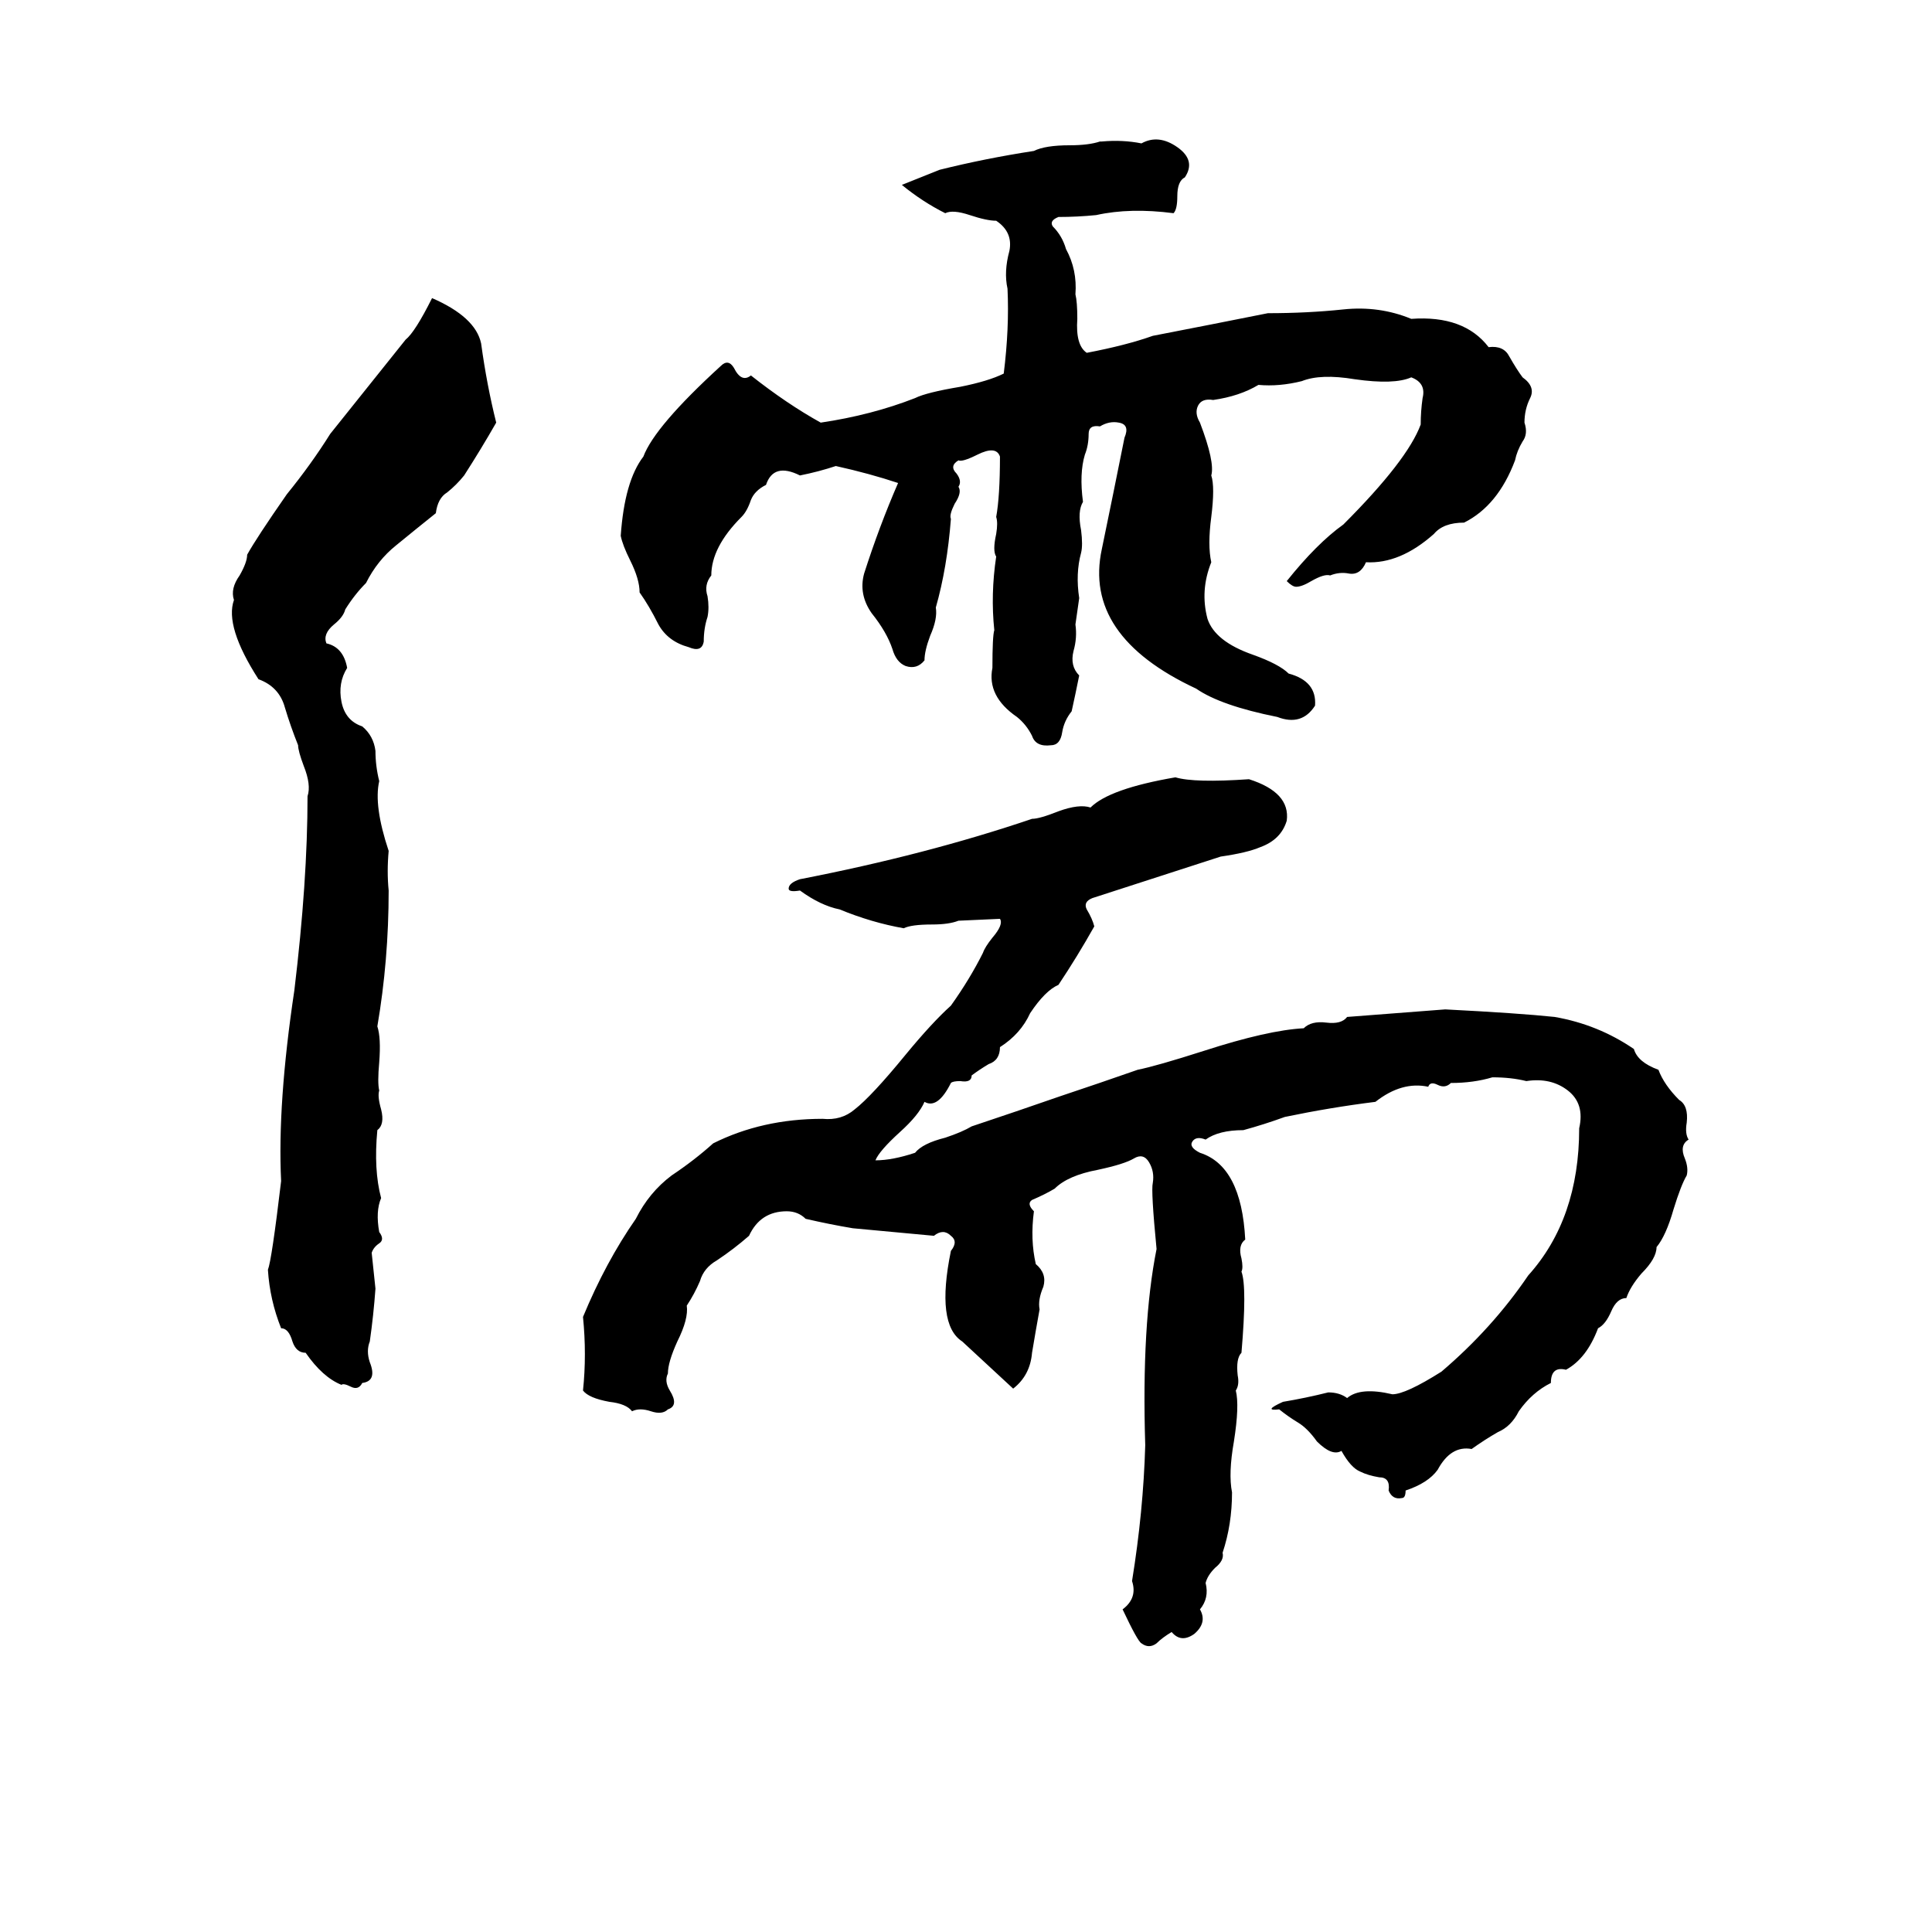 <svg xmlns="http://www.w3.org/2000/svg" viewBox="0 -800 1024 1024">
	<path fill="#000000" d="M583 -725H584Q595 -726 605 -724Q614 -729 624 -722Q634 -715 628 -706Q624 -704 624 -696Q624 -689 622 -687Q599 -690 581 -686Q571 -685 561 -685Q556 -683 558 -680Q563 -675 565 -668Q571 -657 570 -644Q571 -640 571 -631Q570 -617 576 -613Q597 -617 611 -622Q642 -628 672 -634Q693 -634 712 -636Q731 -638 748 -631Q776 -633 789 -616Q797 -617 800 -611Q804 -604 807 -600Q814 -595 811 -589Q808 -583 808 -576Q810 -570 807 -566Q804 -561 803 -556Q794 -532 776 -523Q765 -523 760 -517Q742 -501 724 -502Q721 -495 715 -496Q710 -497 705 -495Q702 -496 695 -492Q690 -489 687 -489Q685 -489 682 -492Q698 -512 712 -522Q746 -556 753 -575Q753 -582 754 -589Q756 -597 748 -600Q739 -596 718 -599Q700 -602 690 -598Q678 -595 667 -596Q657 -590 643 -588Q637 -589 635 -585Q633 -581 636 -576Q644 -555 642 -548Q644 -542 642 -526Q640 -511 642 -502Q636 -487 640 -472Q644 -460 664 -453Q678 -448 683 -443Q698 -439 697 -426Q690 -415 677 -420Q647 -426 634 -435Q574 -463 584 -509Q590 -538 596 -568Q599 -575 593 -576Q588 -577 583 -574Q577 -575 577 -570Q577 -564 575 -559Q572 -549 574 -534Q571 -529 573 -519Q574 -511 573 -507Q570 -496 572 -483Q571 -476 570 -469Q571 -462 569 -455Q567 -447 572 -442Q570 -432 568 -423Q564 -418 563 -412Q562 -405 557 -405Q549 -404 547 -410Q544 -416 539 -420Q523 -431 526 -446Q526 -463 527 -466Q525 -485 528 -505Q526 -508 528 -517Q529 -523 528 -526Q530 -537 530 -558Q528 -564 518 -559Q510 -555 508 -556Q503 -553 507 -549Q510 -545 508 -542Q510 -539 506 -533Q503 -527 504 -525Q502 -499 496 -478Q497 -472 493 -463Q490 -455 490 -450Q486 -445 480 -447Q475 -449 473 -456Q470 -465 462 -475Q455 -485 458 -496Q466 -521 476 -544Q461 -549 443 -553Q434 -550 424 -548Q410 -555 406 -543Q400 -540 398 -535Q396 -529 393 -526Q377 -510 377 -495Q373 -490 375 -484Q376 -478 375 -473Q373 -467 373 -460Q372 -454 365 -457Q354 -460 349 -469Q344 -479 339 -486Q339 -493 334 -503Q330 -511 329 -516Q331 -545 341 -558Q347 -574 382 -606Q386 -610 389 -605Q393 -597 398 -601Q417 -586 435 -576Q462 -580 485 -589Q491 -592 509 -595Q524 -598 532 -602Q535 -626 534 -647Q532 -656 535 -667Q537 -677 528 -683Q523 -683 514 -686Q505 -689 501 -687Q489 -693 478 -702Q488 -706 498 -710Q522 -716 548 -720Q554 -723 567 -723Q577 -723 583 -725ZM229 -642Q252 -632 255 -618Q258 -596 263 -576Q255 -562 246 -548Q242 -543 237 -539Q232 -536 231 -528Q221 -520 210 -511Q200 -503 194 -491Q188 -485 183 -477Q182 -473 177 -469Q171 -464 173 -459Q182 -457 184 -446Q179 -438 181 -428Q183 -418 192 -415Q198 -410 199 -402Q199 -394 201 -386Q198 -373 206 -349Q205 -338 206 -328Q206 -291 200 -256Q202 -250 201 -237Q200 -226 201 -222Q200 -219 202 -212Q204 -204 200 -201Q198 -180 202 -165Q199 -158 201 -147Q204 -143 201 -141Q198 -139 197 -136Q198 -126 199 -117Q198 -103 196 -89Q194 -84 196 -78Q200 -68 192 -67Q190 -63 186 -65Q182 -67 181 -66Q171 -70 162 -83Q157 -83 155 -89Q153 -96 149 -96Q143 -111 142 -127Q144 -132 149 -174Q147 -215 156 -275Q163 -333 163 -378Q165 -384 161 -394Q158 -402 158 -405Q154 -415 151 -425Q148 -436 137 -440Q119 -468 124 -482Q122 -488 127 -495Q131 -502 131 -506Q136 -515 152 -538Q165 -554 175 -570Q195 -595 215 -620Q220 -624 229 -642ZM623 -388Q633 -385 662 -387Q684 -380 682 -365Q679 -355 668 -351Q661 -348 647 -346Q613 -335 579 -324Q574 -322 576 -318Q579 -313 580 -309Q571 -293 561 -278Q554 -275 546 -263Q541 -252 530 -245Q530 -238 524 -236Q519 -233 515 -230Q515 -226 509 -227Q505 -227 504 -226Q497 -212 490 -216Q487 -209 477 -200Q466 -190 464 -185Q473 -185 485 -189Q489 -194 501 -197Q510 -200 515 -203Q539 -211 562 -219Q583 -226 603 -233Q613 -235 638 -243Q672 -254 691 -255Q695 -259 703 -258Q711 -257 714 -261L766 -265Q805 -263 824 -261Q847 -257 866 -244Q868 -237 879 -233Q882 -225 890 -217Q895 -214 894 -205Q893 -199 895 -196Q890 -193 893 -186Q895 -181 894 -177Q891 -172 887 -159Q883 -145 878 -139Q878 -133 870 -125Q864 -118 862 -112Q857 -112 854 -105Q851 -98 847 -96Q841 -80 830 -74Q822 -76 822 -67Q812 -62 805 -52Q801 -44 794 -41Q787 -37 780 -32Q769 -34 762 -21Q757 -14 745 -10Q745 -6 743 -6Q738 -5 736 -10Q737 -17 731 -17Q725 -18 721 -20Q716 -22 711 -31Q706 -28 698 -36Q693 -43 688 -46Q683 -49 678 -53Q669 -52 680 -57Q692 -59 704 -62Q710 -62 714 -59Q721 -65 738 -61Q745 -61 764 -73Q791 -96 810 -124Q837 -154 837 -202Q840 -215 831 -222Q822 -229 809 -227Q801 -229 791 -229Q781 -226 769 -226Q766 -223 762 -225Q758 -227 757 -224Q743 -227 729 -216Q705 -213 681 -208Q670 -204 659 -201Q646 -201 639 -196Q634 -198 632 -195Q630 -192 636 -189Q658 -182 660 -143Q656 -140 658 -133Q659 -128 658 -126Q661 -118 658 -83Q655 -80 656 -71Q657 -66 655 -63Q657 -55 654 -36Q651 -19 653 -9Q653 8 648 23Q649 27 644 31Q640 35 639 39Q641 47 636 53Q640 60 633 66Q626 71 621 65Q616 68 613 71Q609 74 605 71Q603 70 595 53Q603 47 600 38Q606 1 607 -34Q605 -98 613 -138Q610 -169 611 -173Q612 -179 609 -184Q606 -189 601 -186Q596 -183 582 -180Q566 -177 559 -170Q554 -167 547 -164Q544 -162 548 -158Q546 -143 549 -130Q555 -125 553 -118Q550 -111 551 -106Q549 -95 547 -83Q546 -71 537 -64Q524 -76 510 -89Q496 -98 504 -137Q508 -142 504 -145Q500 -149 495 -145Q474 -147 452 -149Q440 -151 427 -154Q423 -158 417 -158Q403 -158 397 -145Q389 -138 380 -132Q373 -128 371 -121Q368 -114 364 -108Q365 -101 359 -89Q354 -78 354 -72Q352 -68 355 -63Q360 -55 354 -53Q351 -50 345 -52Q339 -54 335 -52Q332 -56 323 -57Q312 -59 309 -63Q311 -82 309 -102Q321 -131 337 -154Q344 -168 356 -177Q368 -185 378 -194Q404 -207 436 -207Q446 -206 453 -212Q462 -219 480 -241Q494 -258 504 -267Q514 -281 521 -295Q522 -298 526 -303Q532 -310 530 -313L508 -312Q503 -310 494 -310Q483 -310 479 -308Q462 -311 445 -318Q435 -320 424 -328Q418 -327 418 -329Q418 -332 424 -334Q491 -347 547 -366Q551 -366 561 -370Q572 -374 578 -372Q588 -382 623 -388Z"/>
</svg>
